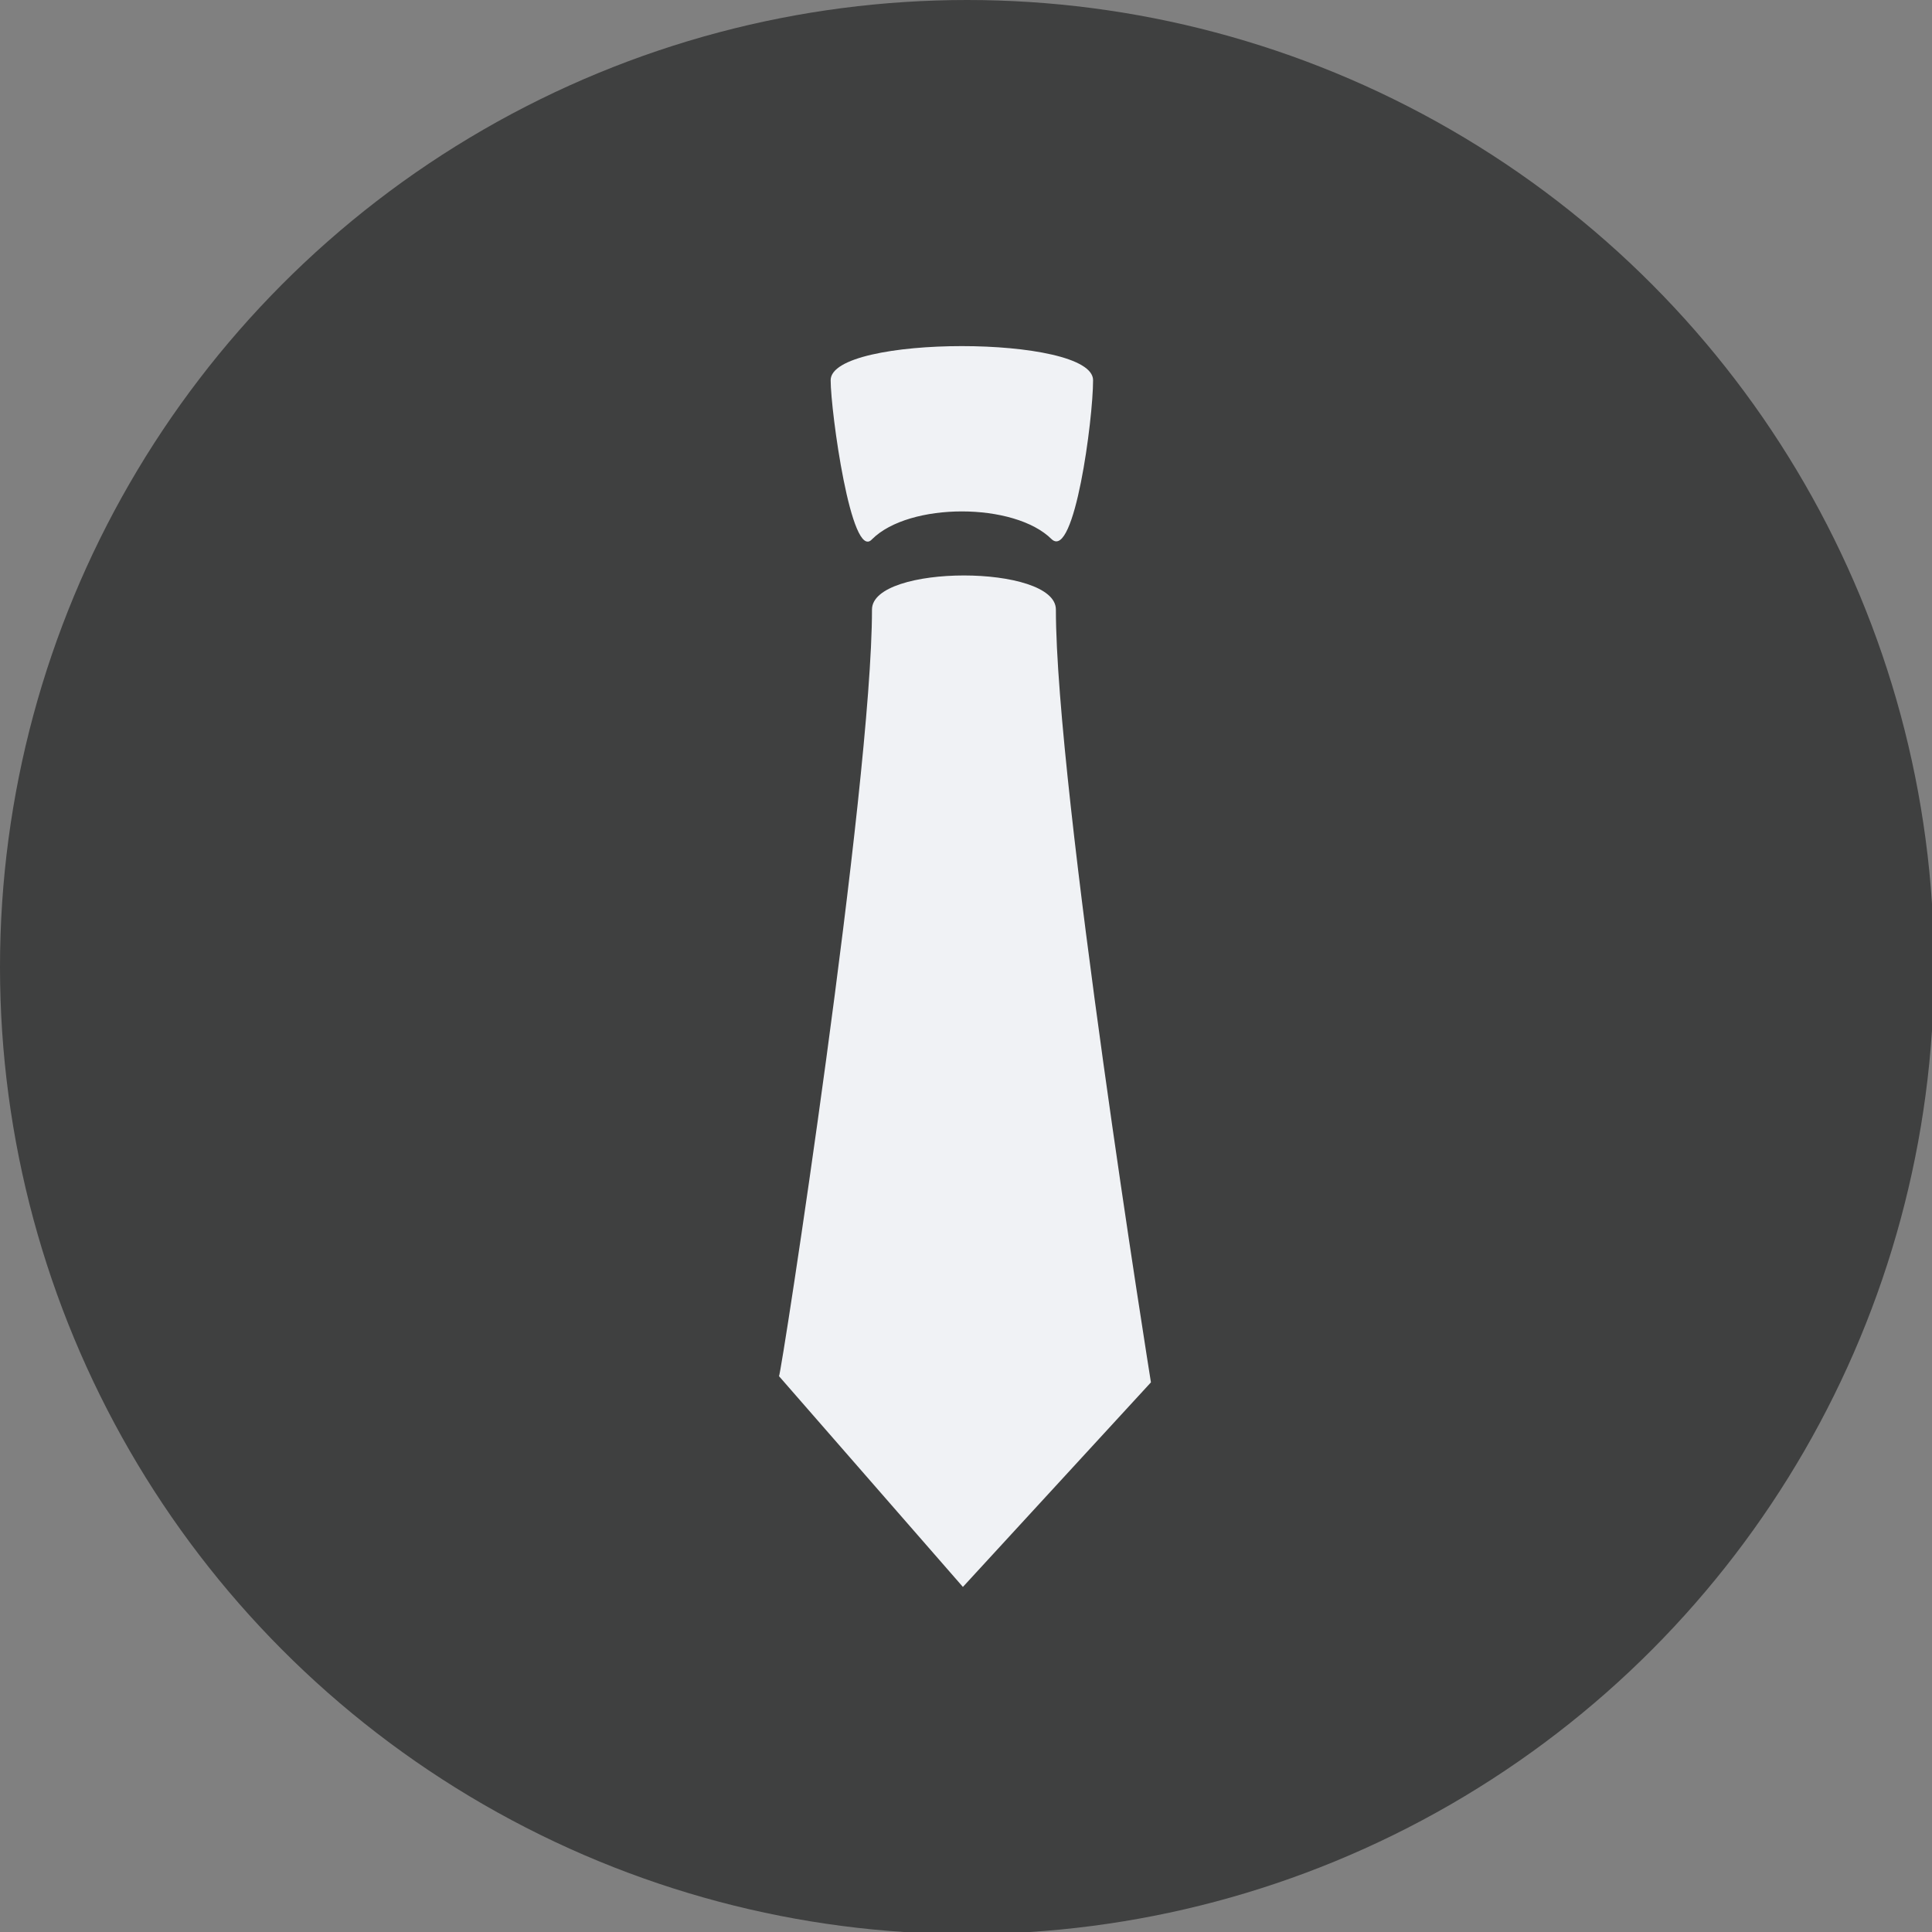 <?xml version="1.0" encoding="utf-8"?>
<!-- Generator: Adobe Illustrator 19.1.0, SVG Export Plug-In . SVG Version: 6.00 Build 0)  -->
<svg version="1.2" baseProfile="tiny" id="Layer_1" xmlns="http://www.w3.org/2000/svg" xmlns:xlink="http://www.w3.org/1999/xlink"
	 x="0px" y="0px" viewBox="0 0 93.5 93.5" xml:space="preserve">
<rect x="0" y="0" width="93.5" height="93.5" fill="#808080" stroke="none"/>
<g>
	<circle fill="#3F4040" cx="46.8" cy="46.8" r="46.8"/>
	<g>
		<path fill="#F0F2F5" d="M42.2,29.5c0-2.2,8.9-2.2,8.9,0c0,8.7,4.6,37.4,4.6,37.4l-9.1,9.9l-8.9-10.2C37.8,66.6,42.2,38,42.2,29.5z
			"/>
		<path fill="#F0F2F5" d="M52.9,18.4c0-2.2-12.7-2.2-12.7,0c0,1.5,1,8.8,2,7.7c1.8-1.8,6.9-1.8,8.7,0C52,27.1,52.9,20.3,52.9,18.4z"
			/>
	</g>
</g>
</svg>
